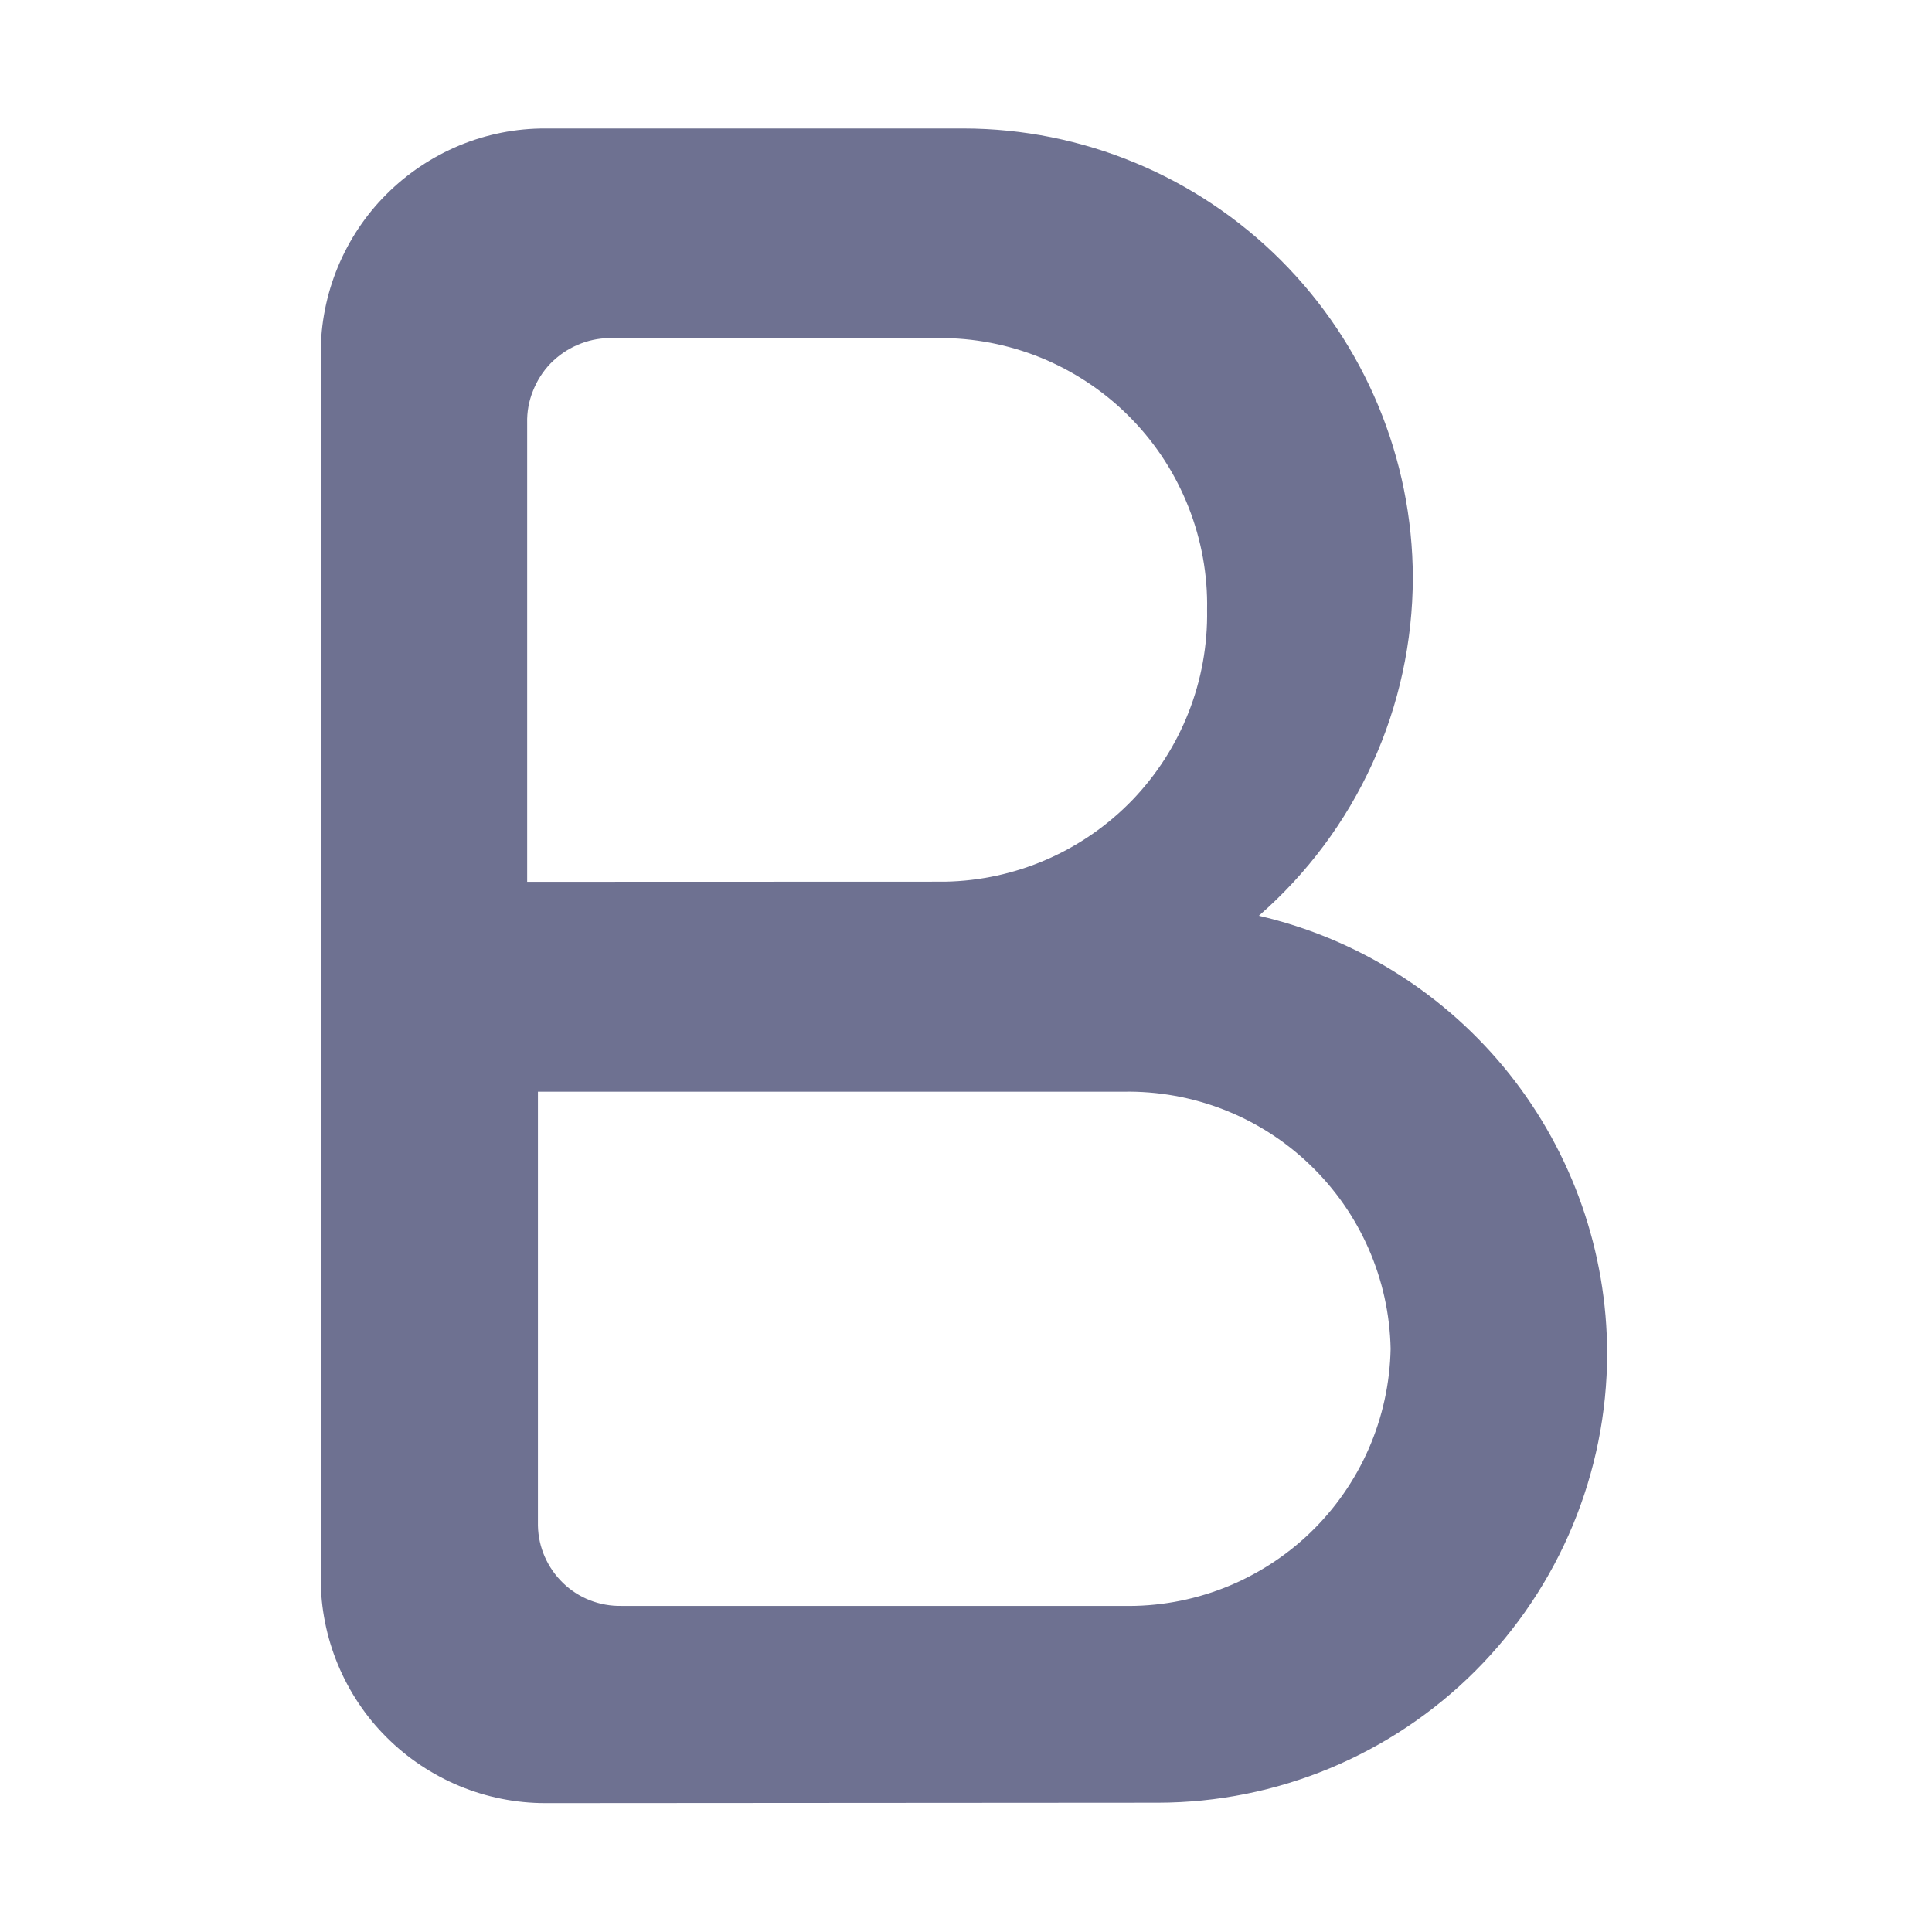 <svg width="14" height="14" viewBox="0 0 14 14" fill="none" xmlns="http://www.w3.org/2000/svg">
<g clip-path="url(#clip0_30534_20842)">
<path d="M3.952 13.066C3.738 13.066 3.527 13.024 3.329 12.942C3.132 12.86 2.952 12.74 2.801 12.589C2.649 12.438 2.53 12.258 2.448 12.061C2.366 11.863 2.324 11.652 2.324 11.438V2.558C2.324 2.345 2.366 2.133 2.448 1.935C2.53 1.738 2.649 1.558 2.801 1.407C2.952 1.256 3.132 1.136 3.329 1.054C3.527 0.972 3.739 0.93 3.953 0.931H6.983C7.845 0.932 8.672 1.276 9.282 1.886C9.892 2.496 10.236 3.323 10.238 4.186C10.237 4.65 10.138 5.109 9.945 5.532C9.753 5.954 9.472 6.331 9.122 6.636C9.839 6.802 10.478 7.206 10.937 7.782C11.395 8.358 11.645 9.072 11.646 9.808C11.645 10.671 11.301 11.498 10.691 12.108C10.081 12.718 9.254 13.062 8.391 13.063L3.952 13.066ZM3.898 11.055C3.901 11.213 3.967 11.362 4.081 11.472C4.194 11.581 4.346 11.64 4.504 11.637H8.138C8.388 11.642 8.636 11.598 8.869 11.507C9.101 11.416 9.314 11.28 9.494 11.107C9.674 10.934 9.818 10.727 9.918 10.499C10.018 10.27 10.072 10.024 10.077 9.774C10.067 9.27 9.857 8.79 9.493 8.441C9.13 8.091 8.642 7.901 8.138 7.911H3.898V11.055ZM6.847 6.389C7.36 6.38 7.848 6.167 8.205 5.798C8.561 5.428 8.756 4.933 8.747 4.419C8.752 4.165 8.706 3.913 8.613 3.676C8.52 3.44 8.382 3.224 8.205 3.041C8.029 2.858 7.818 2.712 7.585 2.61C7.352 2.509 7.101 2.454 6.847 2.45H4.415C4.335 2.451 4.257 2.468 4.184 2.5C4.111 2.531 4.045 2.577 3.989 2.634C3.934 2.691 3.891 2.759 3.862 2.833C3.832 2.907 3.818 2.986 3.82 3.065V6.39L6.847 6.389Z" fill="#6E7191"/>
</g>
<defs>
<clipPath id="clip0_30534_20842">
<rect width="14" height="14" fill="white"/>
</clipPath>
</defs>
</svg>
